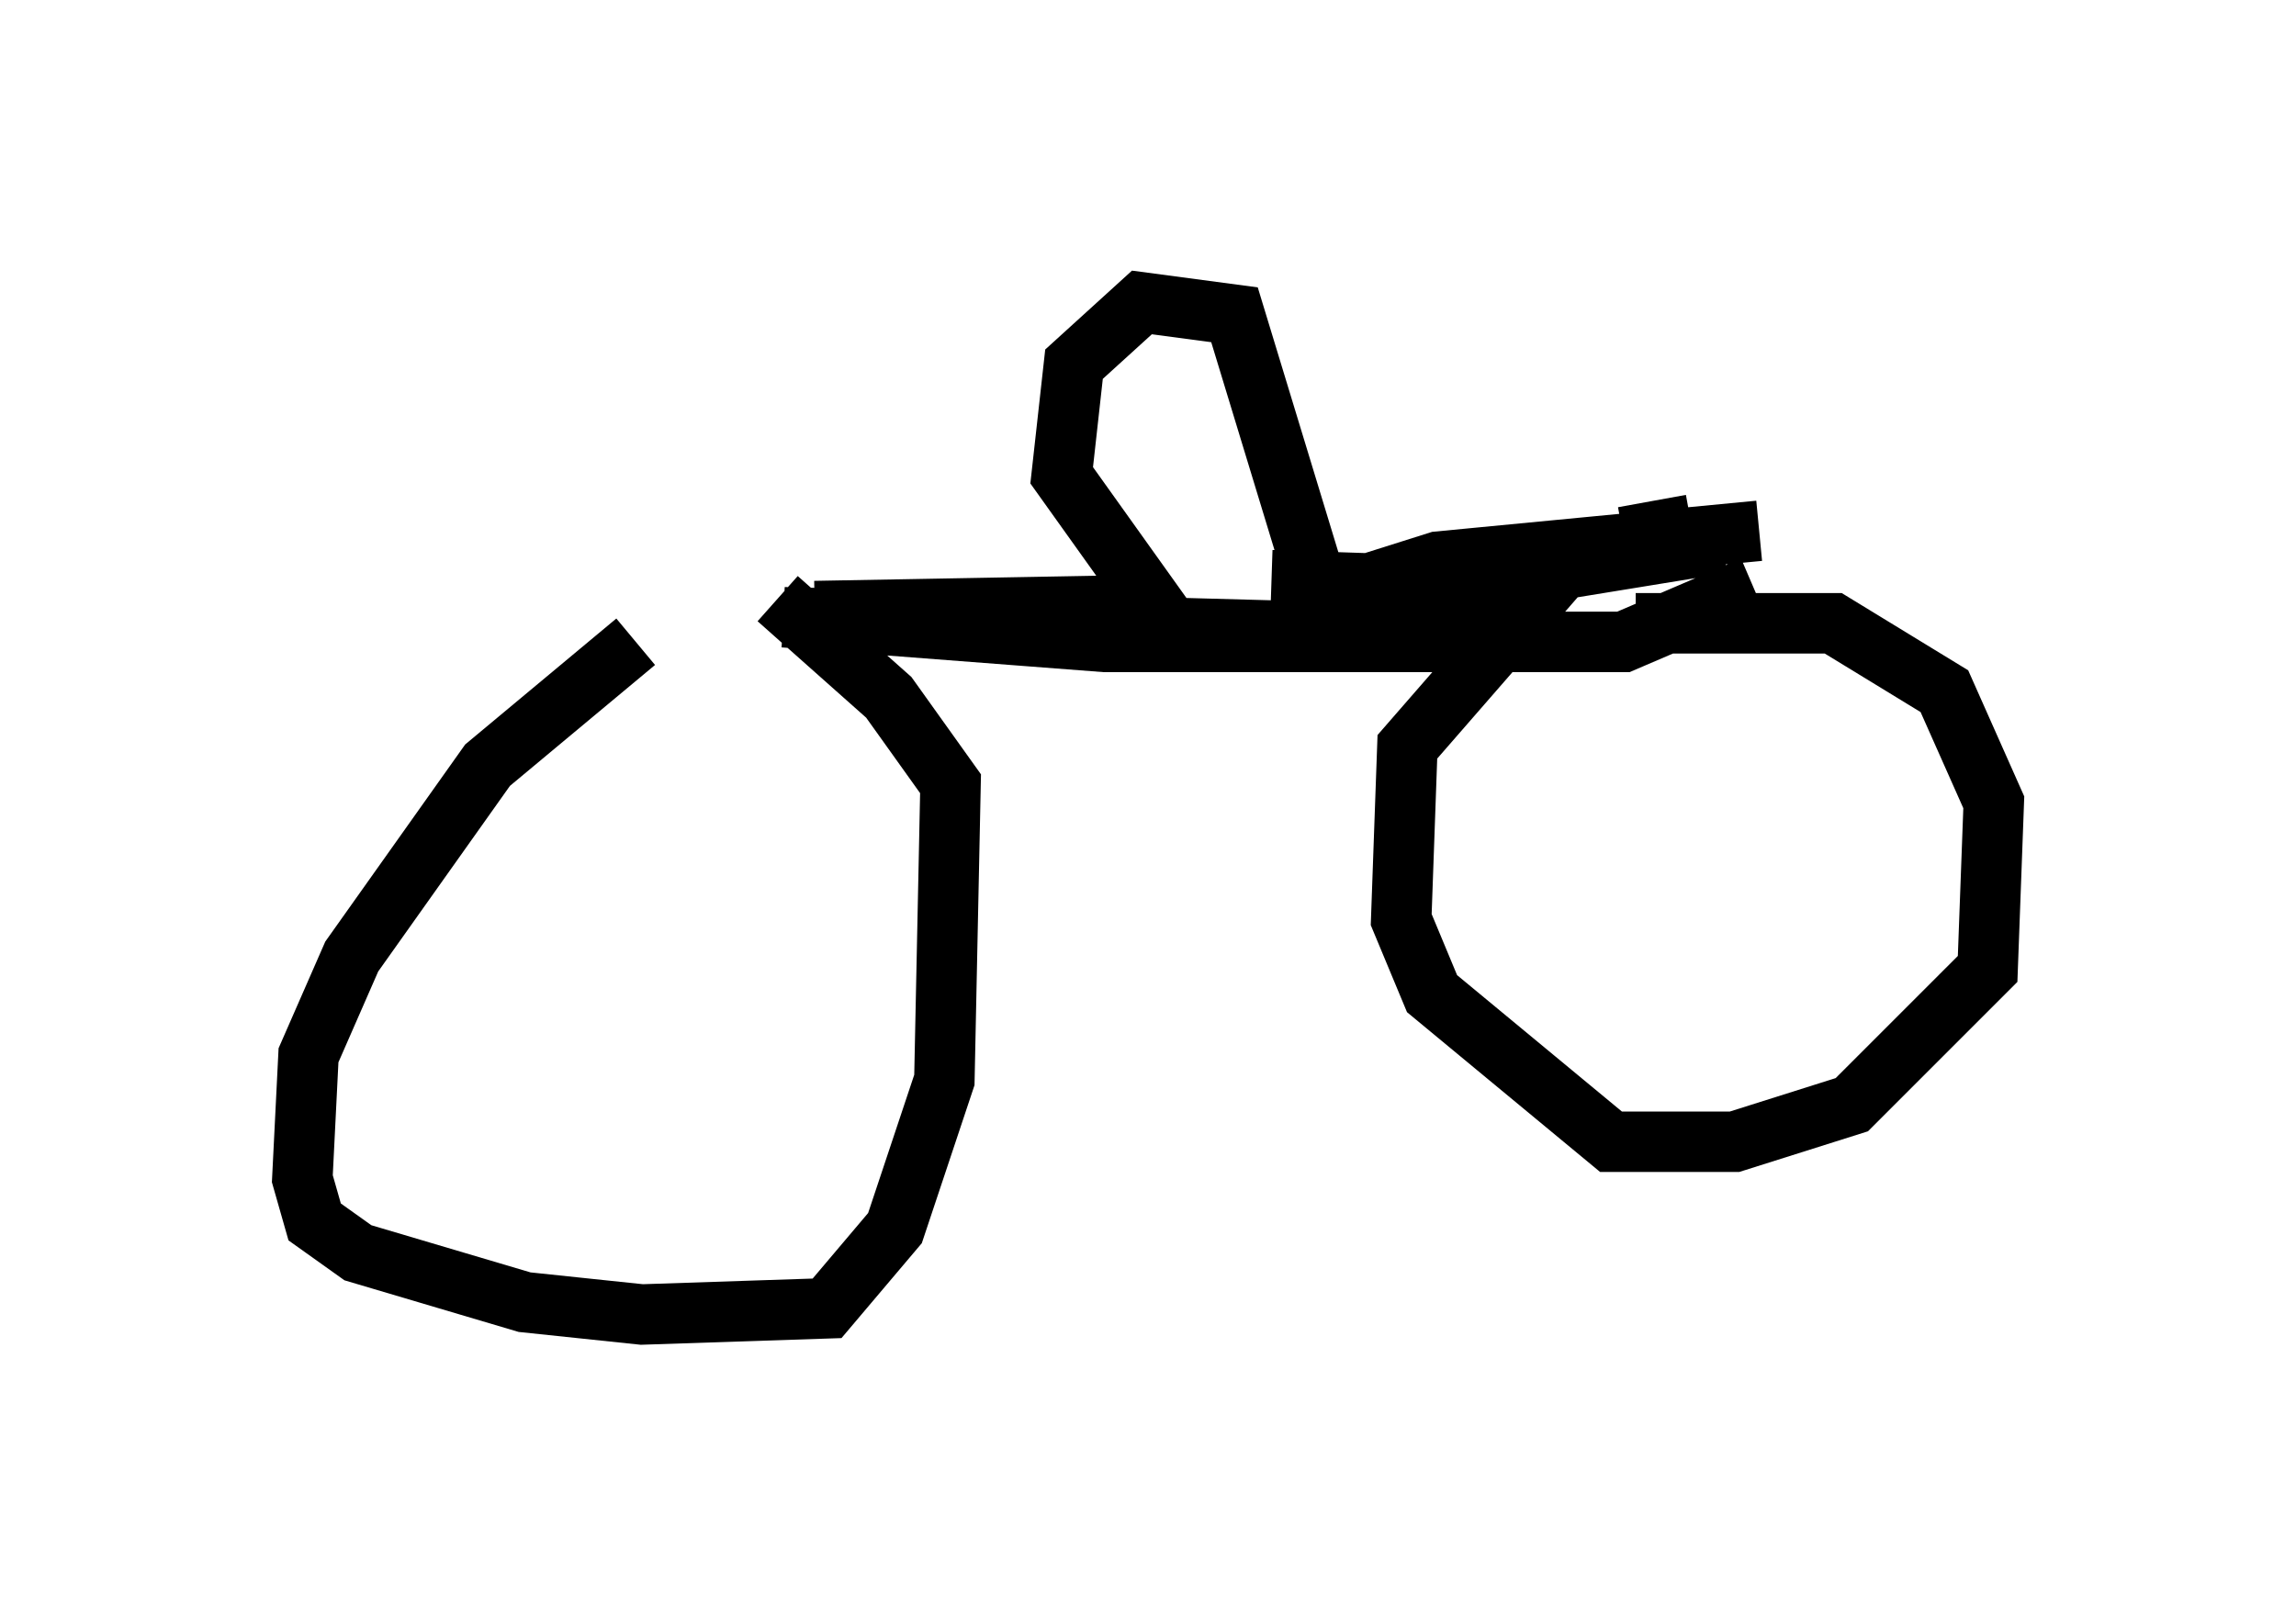 <?xml version="1.0" encoding="utf-8" ?>
<svg baseProfile="full" height="26.742" version="1.1" width="37.971" xmlns="http://www.w3.org/2000/svg" xmlns:ev="http://www.w3.org/2001/xml-events" xmlns:xlink="http://www.w3.org/1999/xlink"><defs /><rect fill="white" height="26.742" width="37.971" x="0" y="0" /><path d="M13.065, 9.492 m-2.552, 1.123 l-2.45, 2.042 -2.246, 3.165 l-0.715, 1.633 -0.102, 2.042 l0.204, 0.715 0.715, 0.51 l2.756, 0.817 1.94, 0.204 l3.063, -0.102 1.123, -1.327 l0.817, -2.45 0.102, -4.9 l-1.021, -1.429 -1.838, -1.633 m14.19, 0.408 l3.267, 0.0 1.838, 1.123 l0.817, 1.838 -0.102, 2.756 l-2.246, 2.246 -1.94, 0.613 l-2.042, 0.0 -2.96, -2.45 l-0.51, -1.225 0.102, -2.858 l2.756, -3.165 1.735, -0.306 m1.327, -0.102 l-5.308, 0.51 -1.94, 0.613 l-1.429, -4.696 -1.531, -0.204 l-1.123, 1.021 -0.204, 1.838 l1.531, 2.144 -5.615, 0.102 m10.719, 0.408 l-11.229, -0.306 5.308, 0.408 l8.575, 0.0 2.144, -0.919 m-7.963, -0.102 l3.063, 0.102 4.39, -0.715 m-0.51, -0.306 l-1.123, 0.204 " fill="none" stroke="black" stroke-width="1" /></svg>